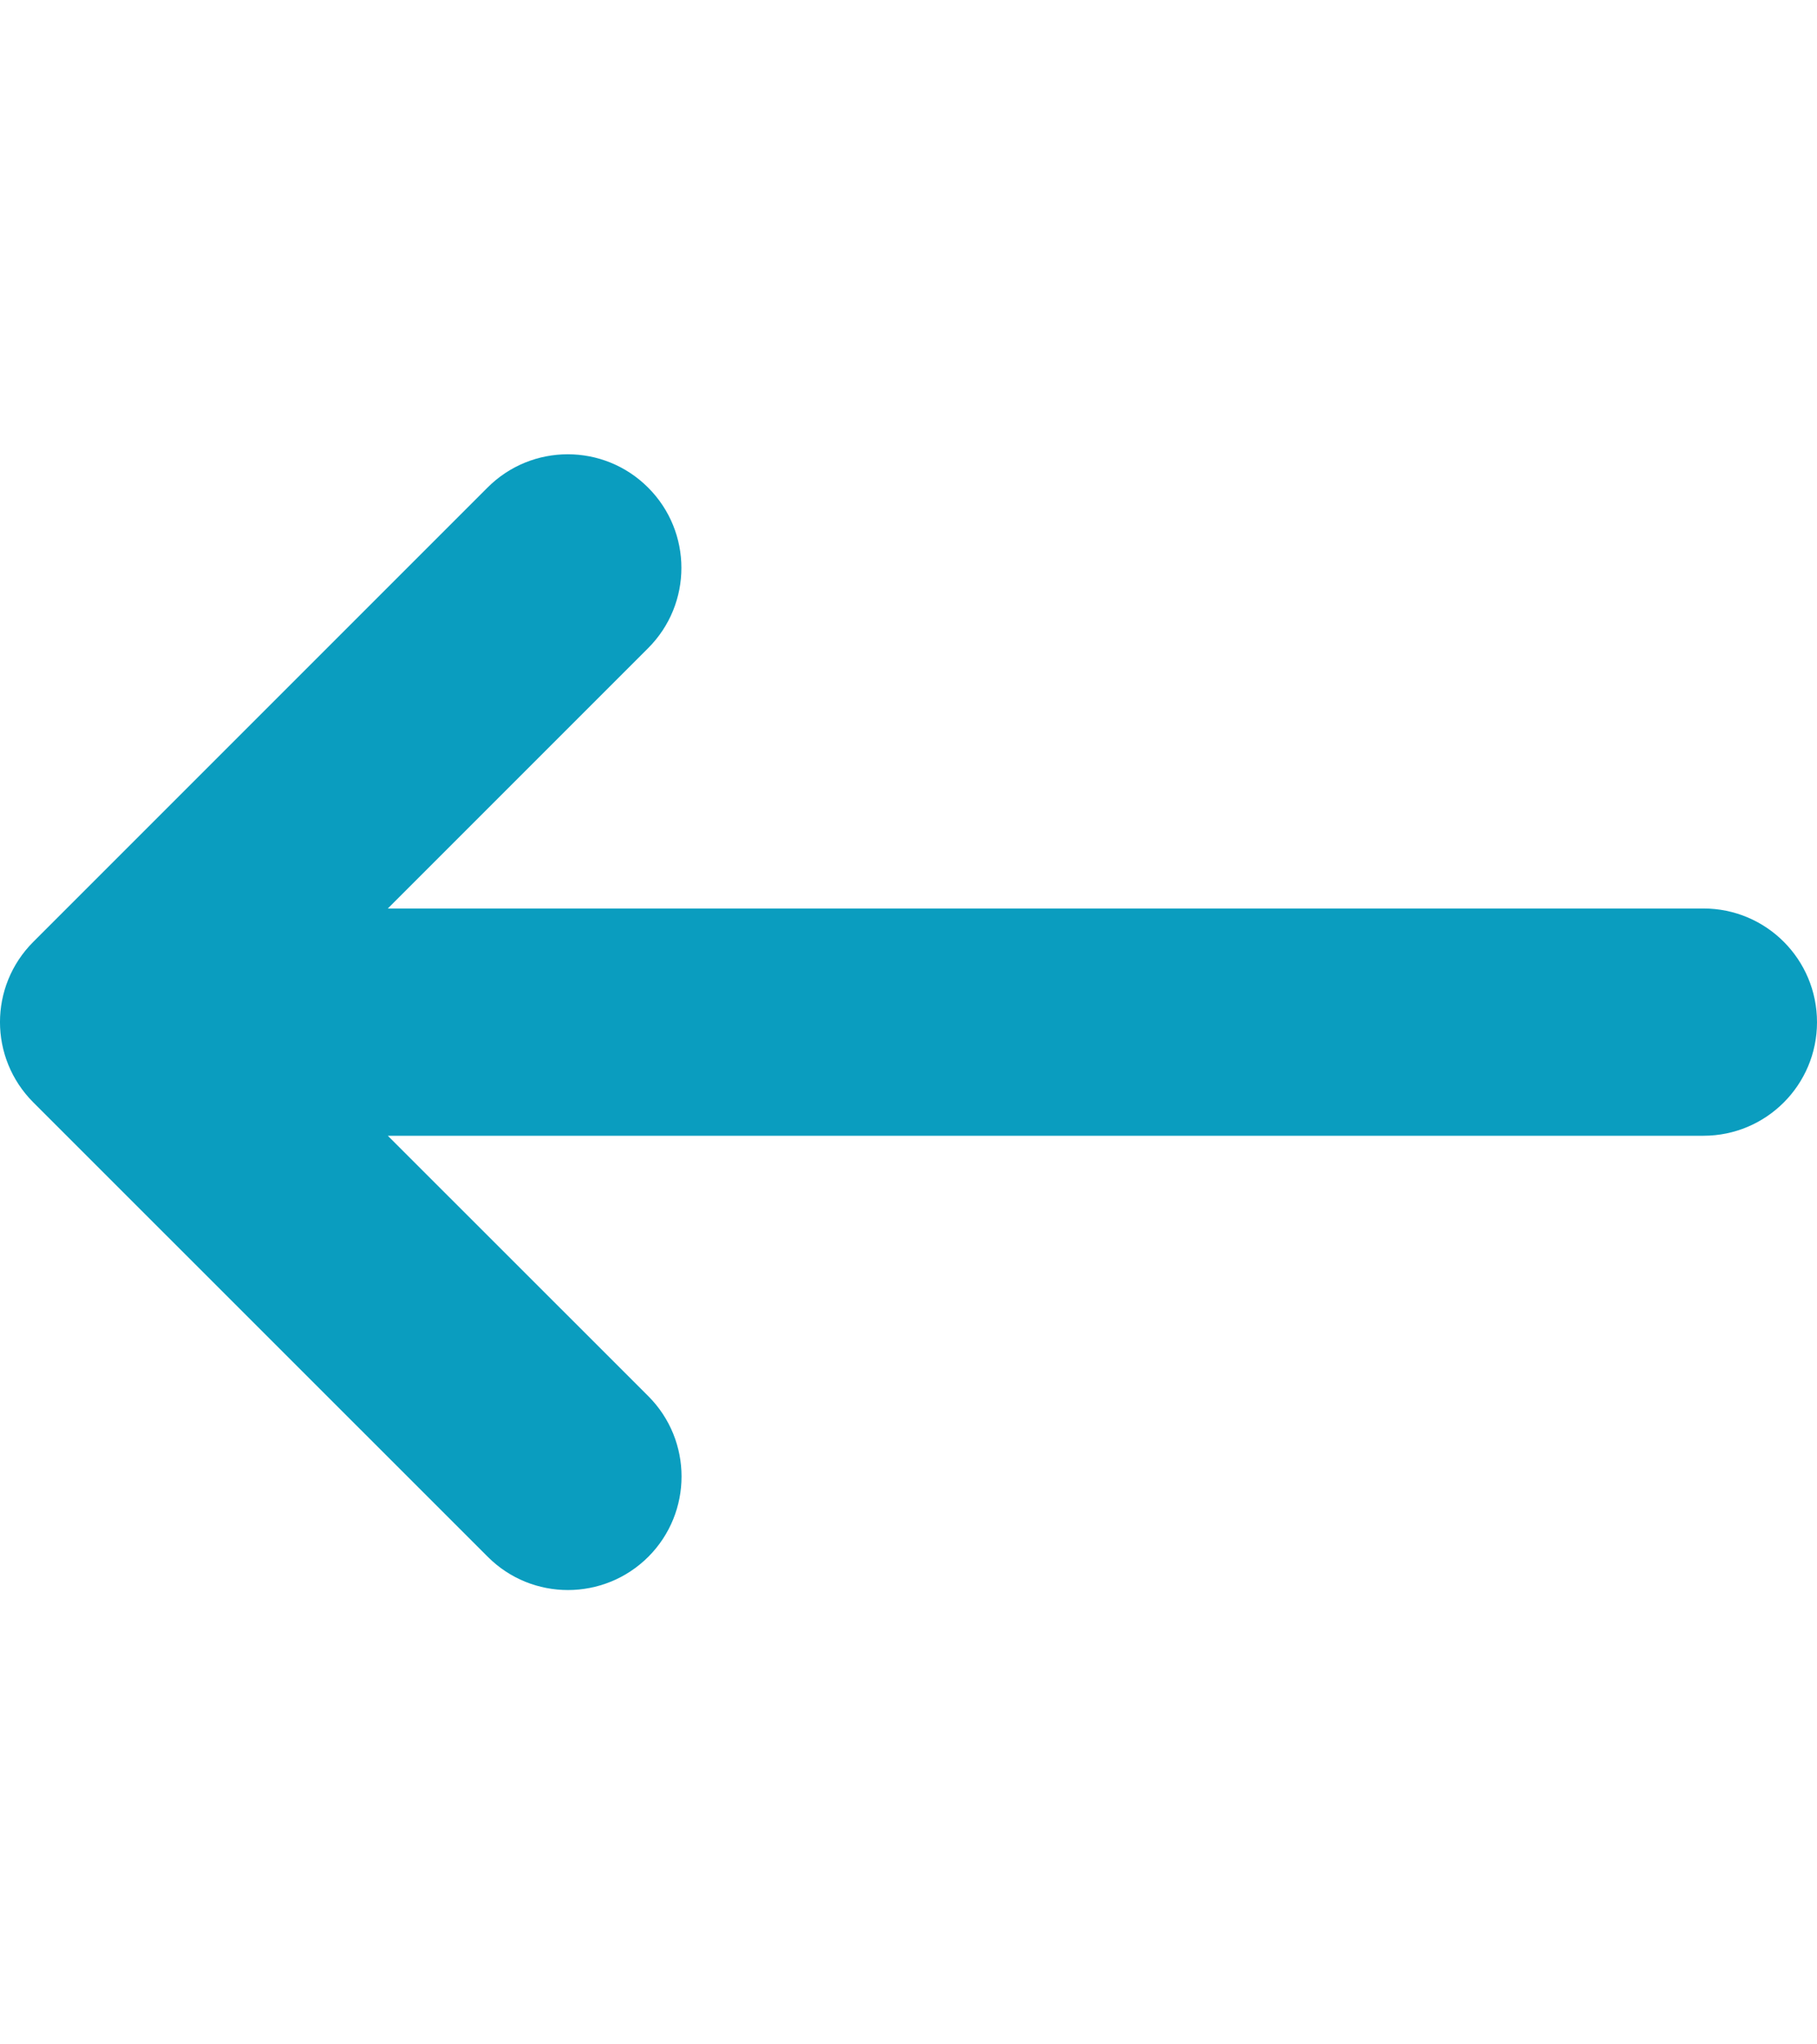 <svg width="16" height="18" viewBox="0 0 16 18" fill="none" xmlns="http://www.w3.org/2000/svg">
<path d="M0.293 8.293L4.293 4.293C4.683 3.902 5.316 3.902 5.707 4.293C6.098 4.684 6.098 5.316 5.707 5.707L3.415 7.999H15C15.553 7.999 16 8.447 16 9C16 9.552 15.553 10 15 10H3.415L5.709 12.293C6.099 12.684 6.099 13.316 5.709 13.707C5.318 14.097 4.685 14.098 4.295 13.707L0.294 9.707C-0.098 9.315 -0.098 8.684 0.293 8.293Z" fill="#0A9DBF"/>
</svg>
